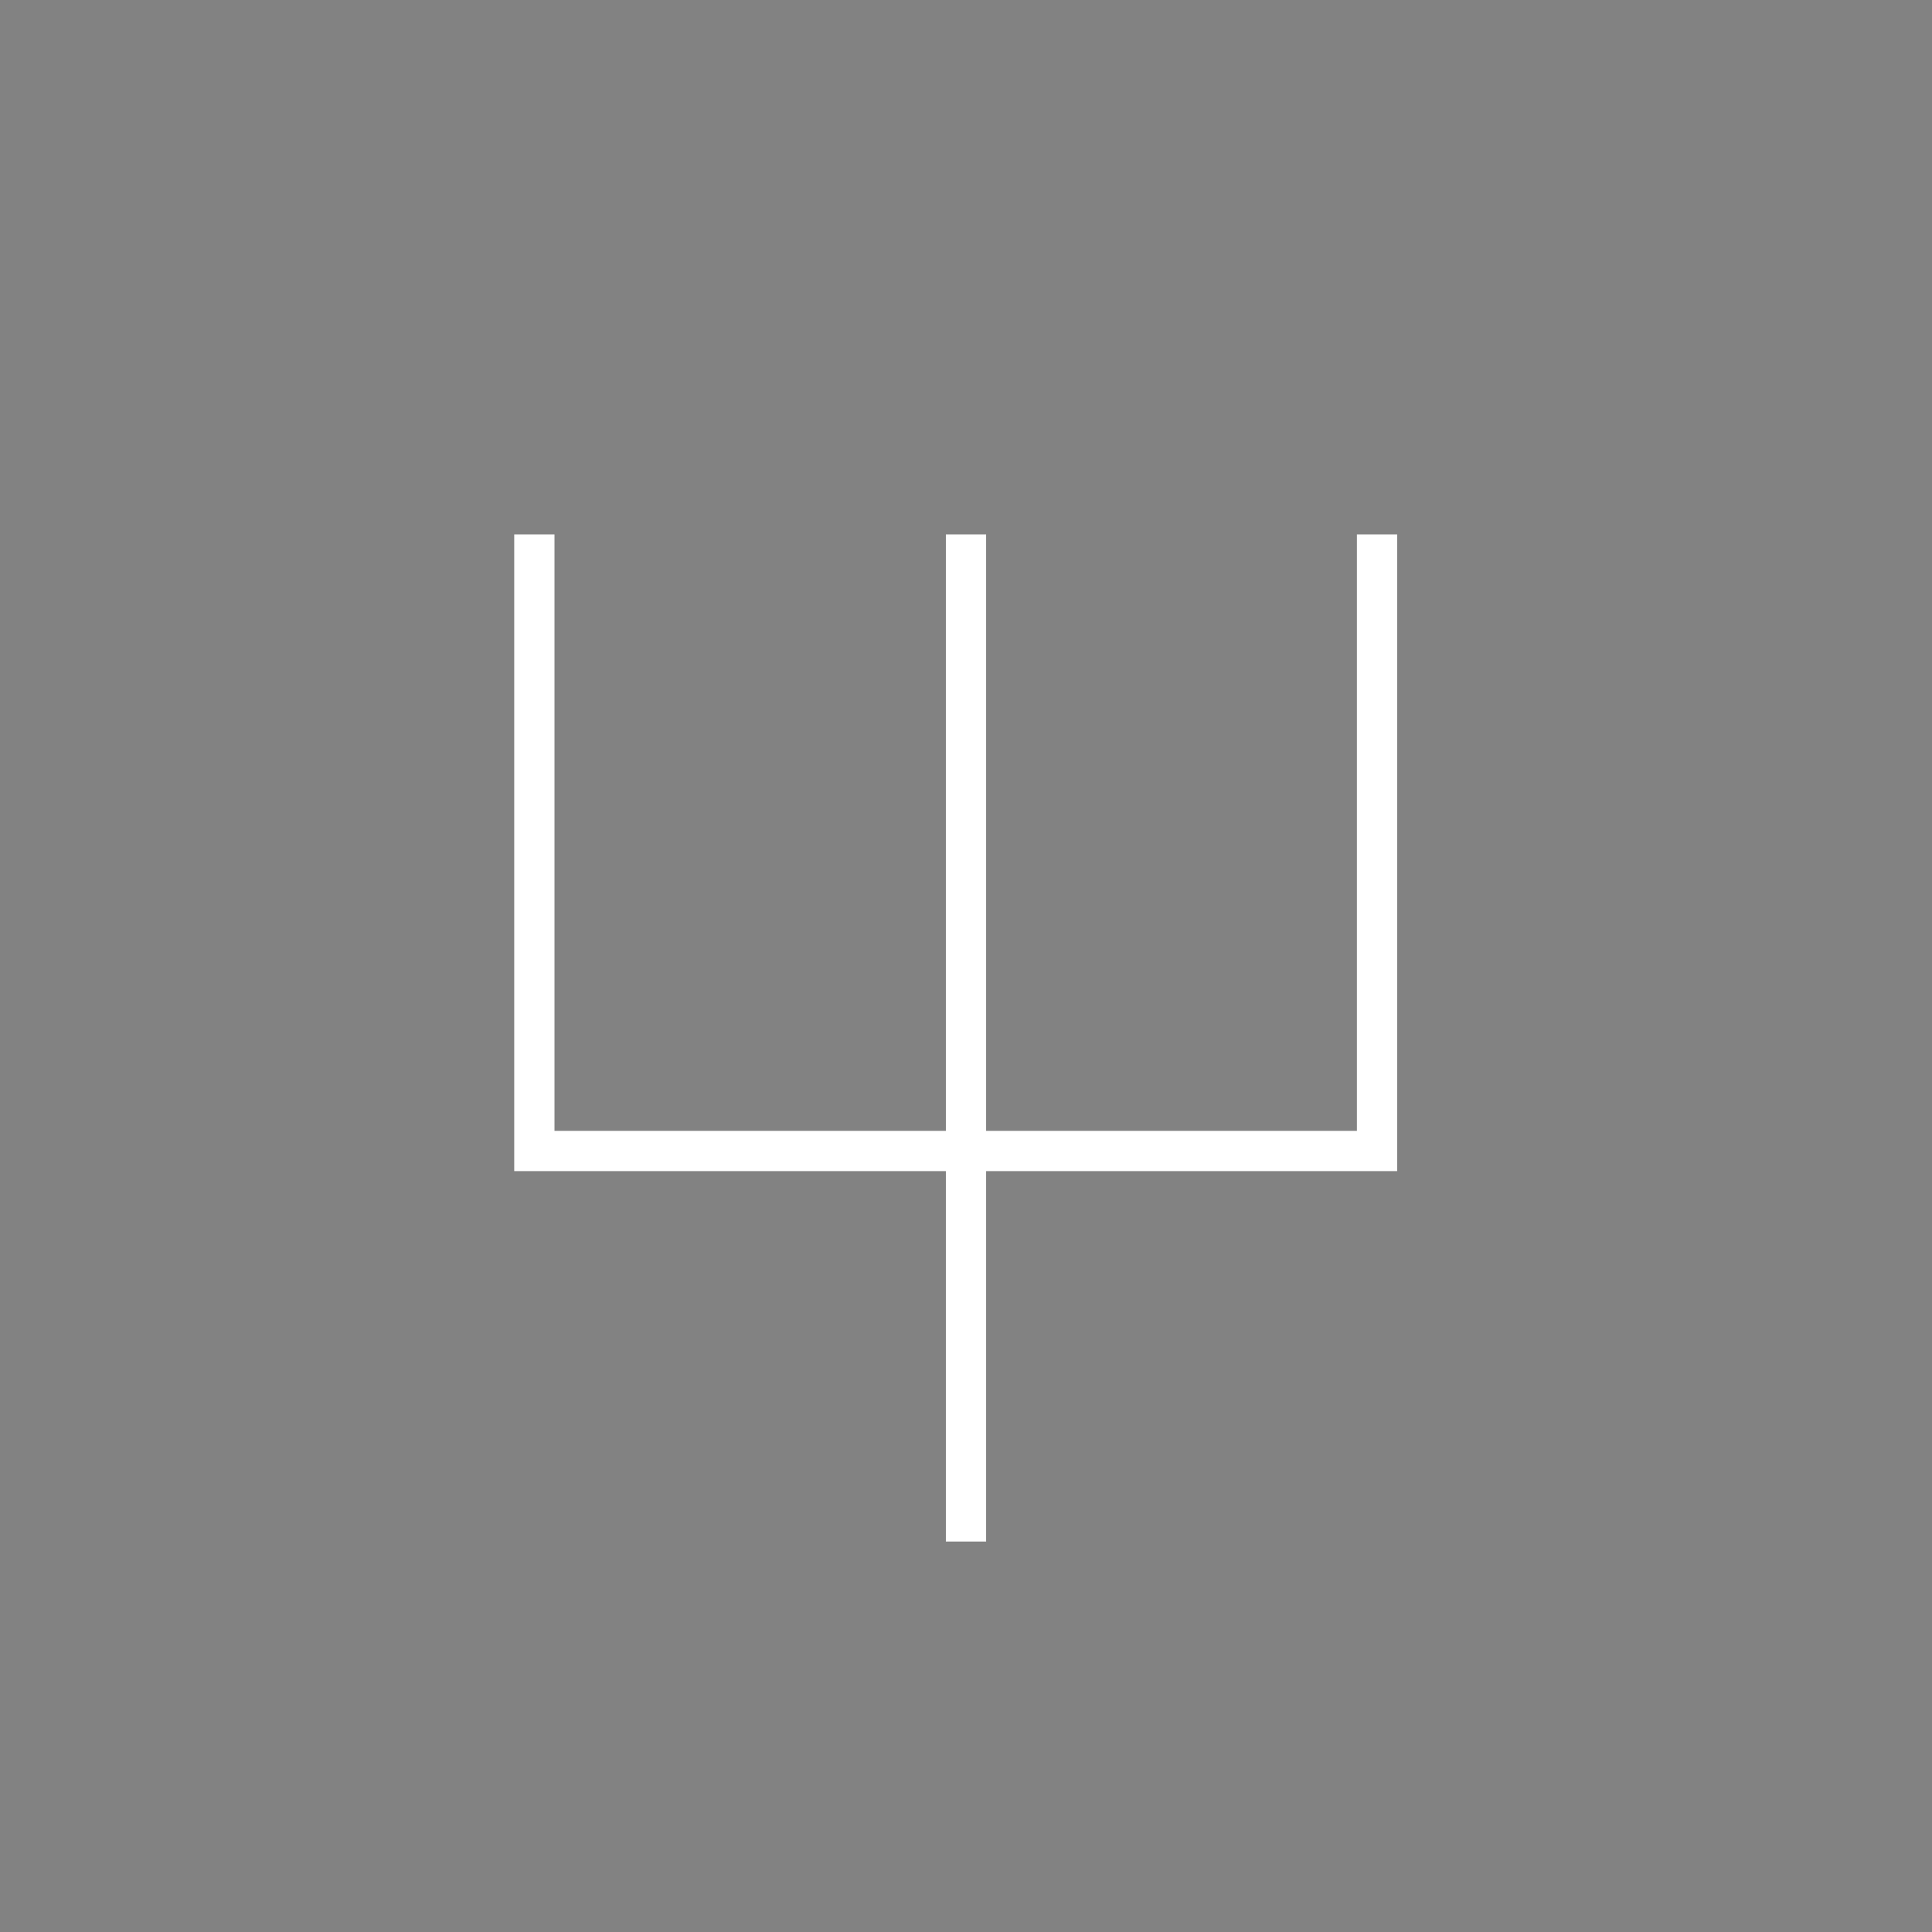 <svg width="48" height="48" viewBox="0 0 48 48" fill="none" xmlns="http://www.w3.org/2000/svg">
<rect width="48" height="48" fill="#828282"/>
<path d="M24 38.299V28.596M24 28.596V13.277M24 28.596H34.212V13.277M24 28.596H13.276V13.277" stroke="white"/>
</svg>
